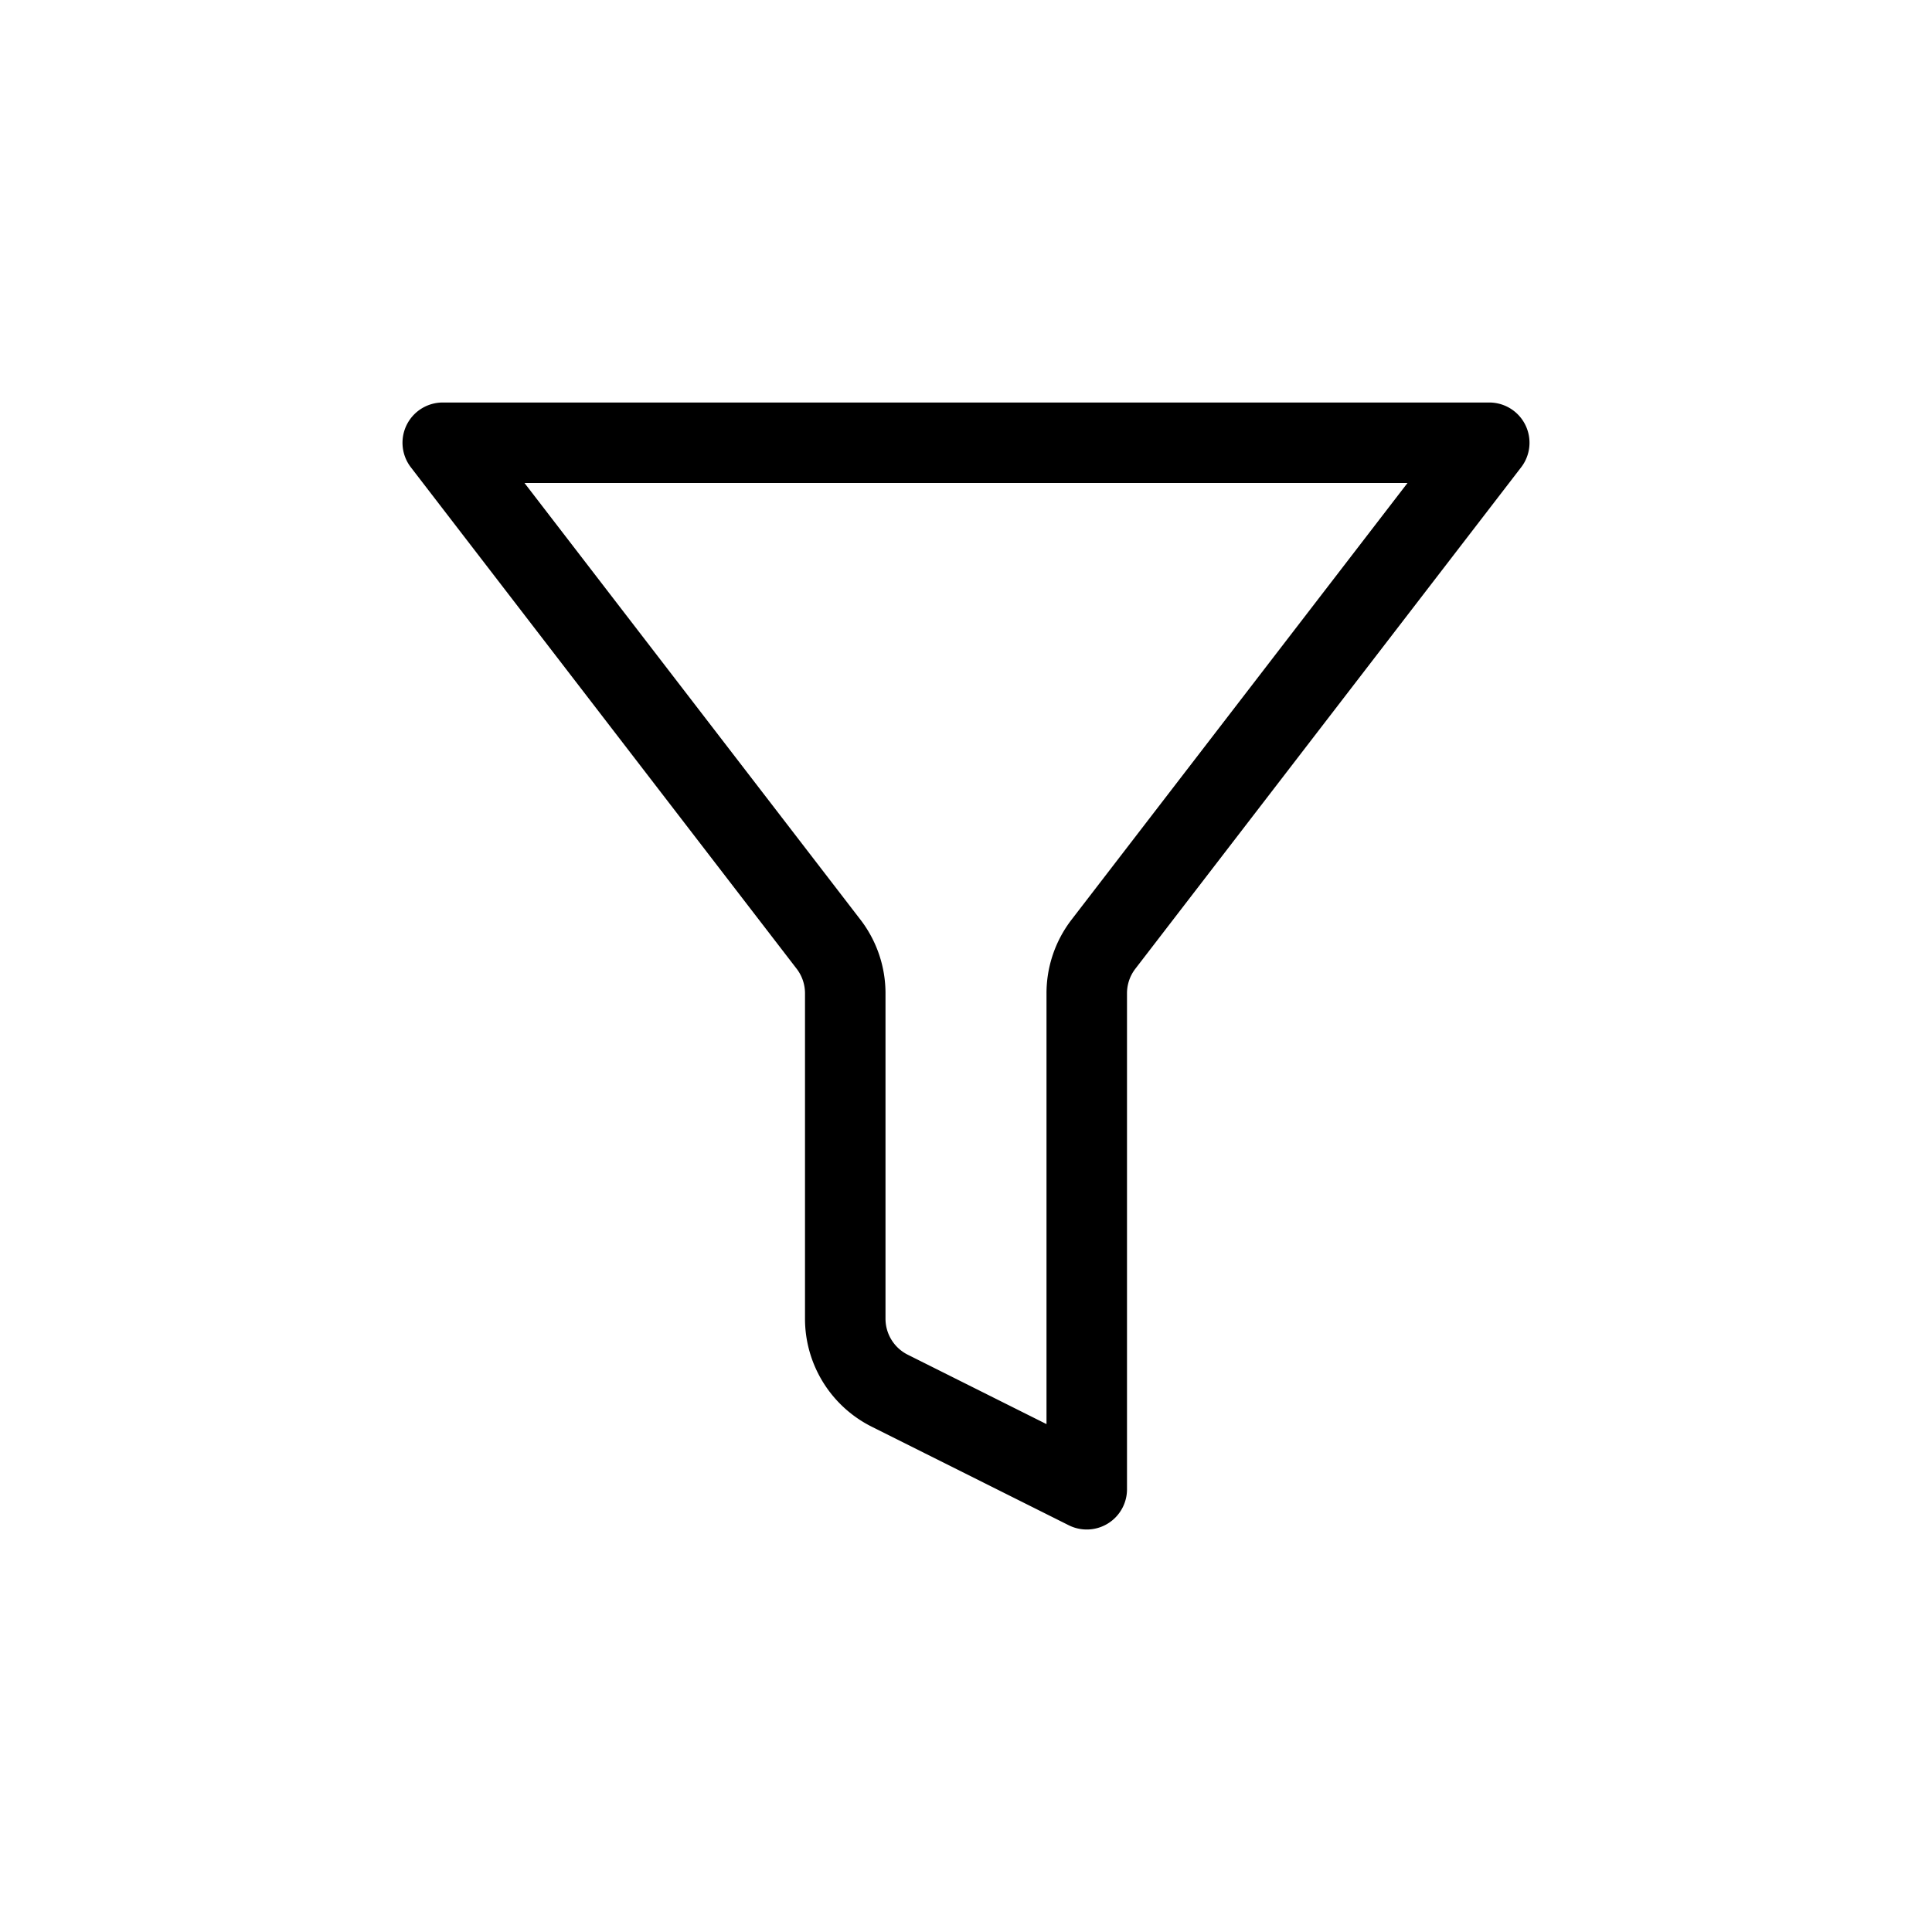 <svg xmlns="http://www.w3.org/2000/svg" width="24" height="24" viewBox="0 0 24 24" stroke="currentColor" stroke-linecap="round" stroke-linejoin="round" fill="none">
    <path d="M18.5 5.5h-13l4.793 6.23a1 1 0 0 1 .207.61v4.042a1 1 0 0 0 .553.894L13.5 18.5v-6.16a1 1 0 0 1 .207-.61L18.5 5.5Z" class="icon-gray-primary"/>
</svg>
